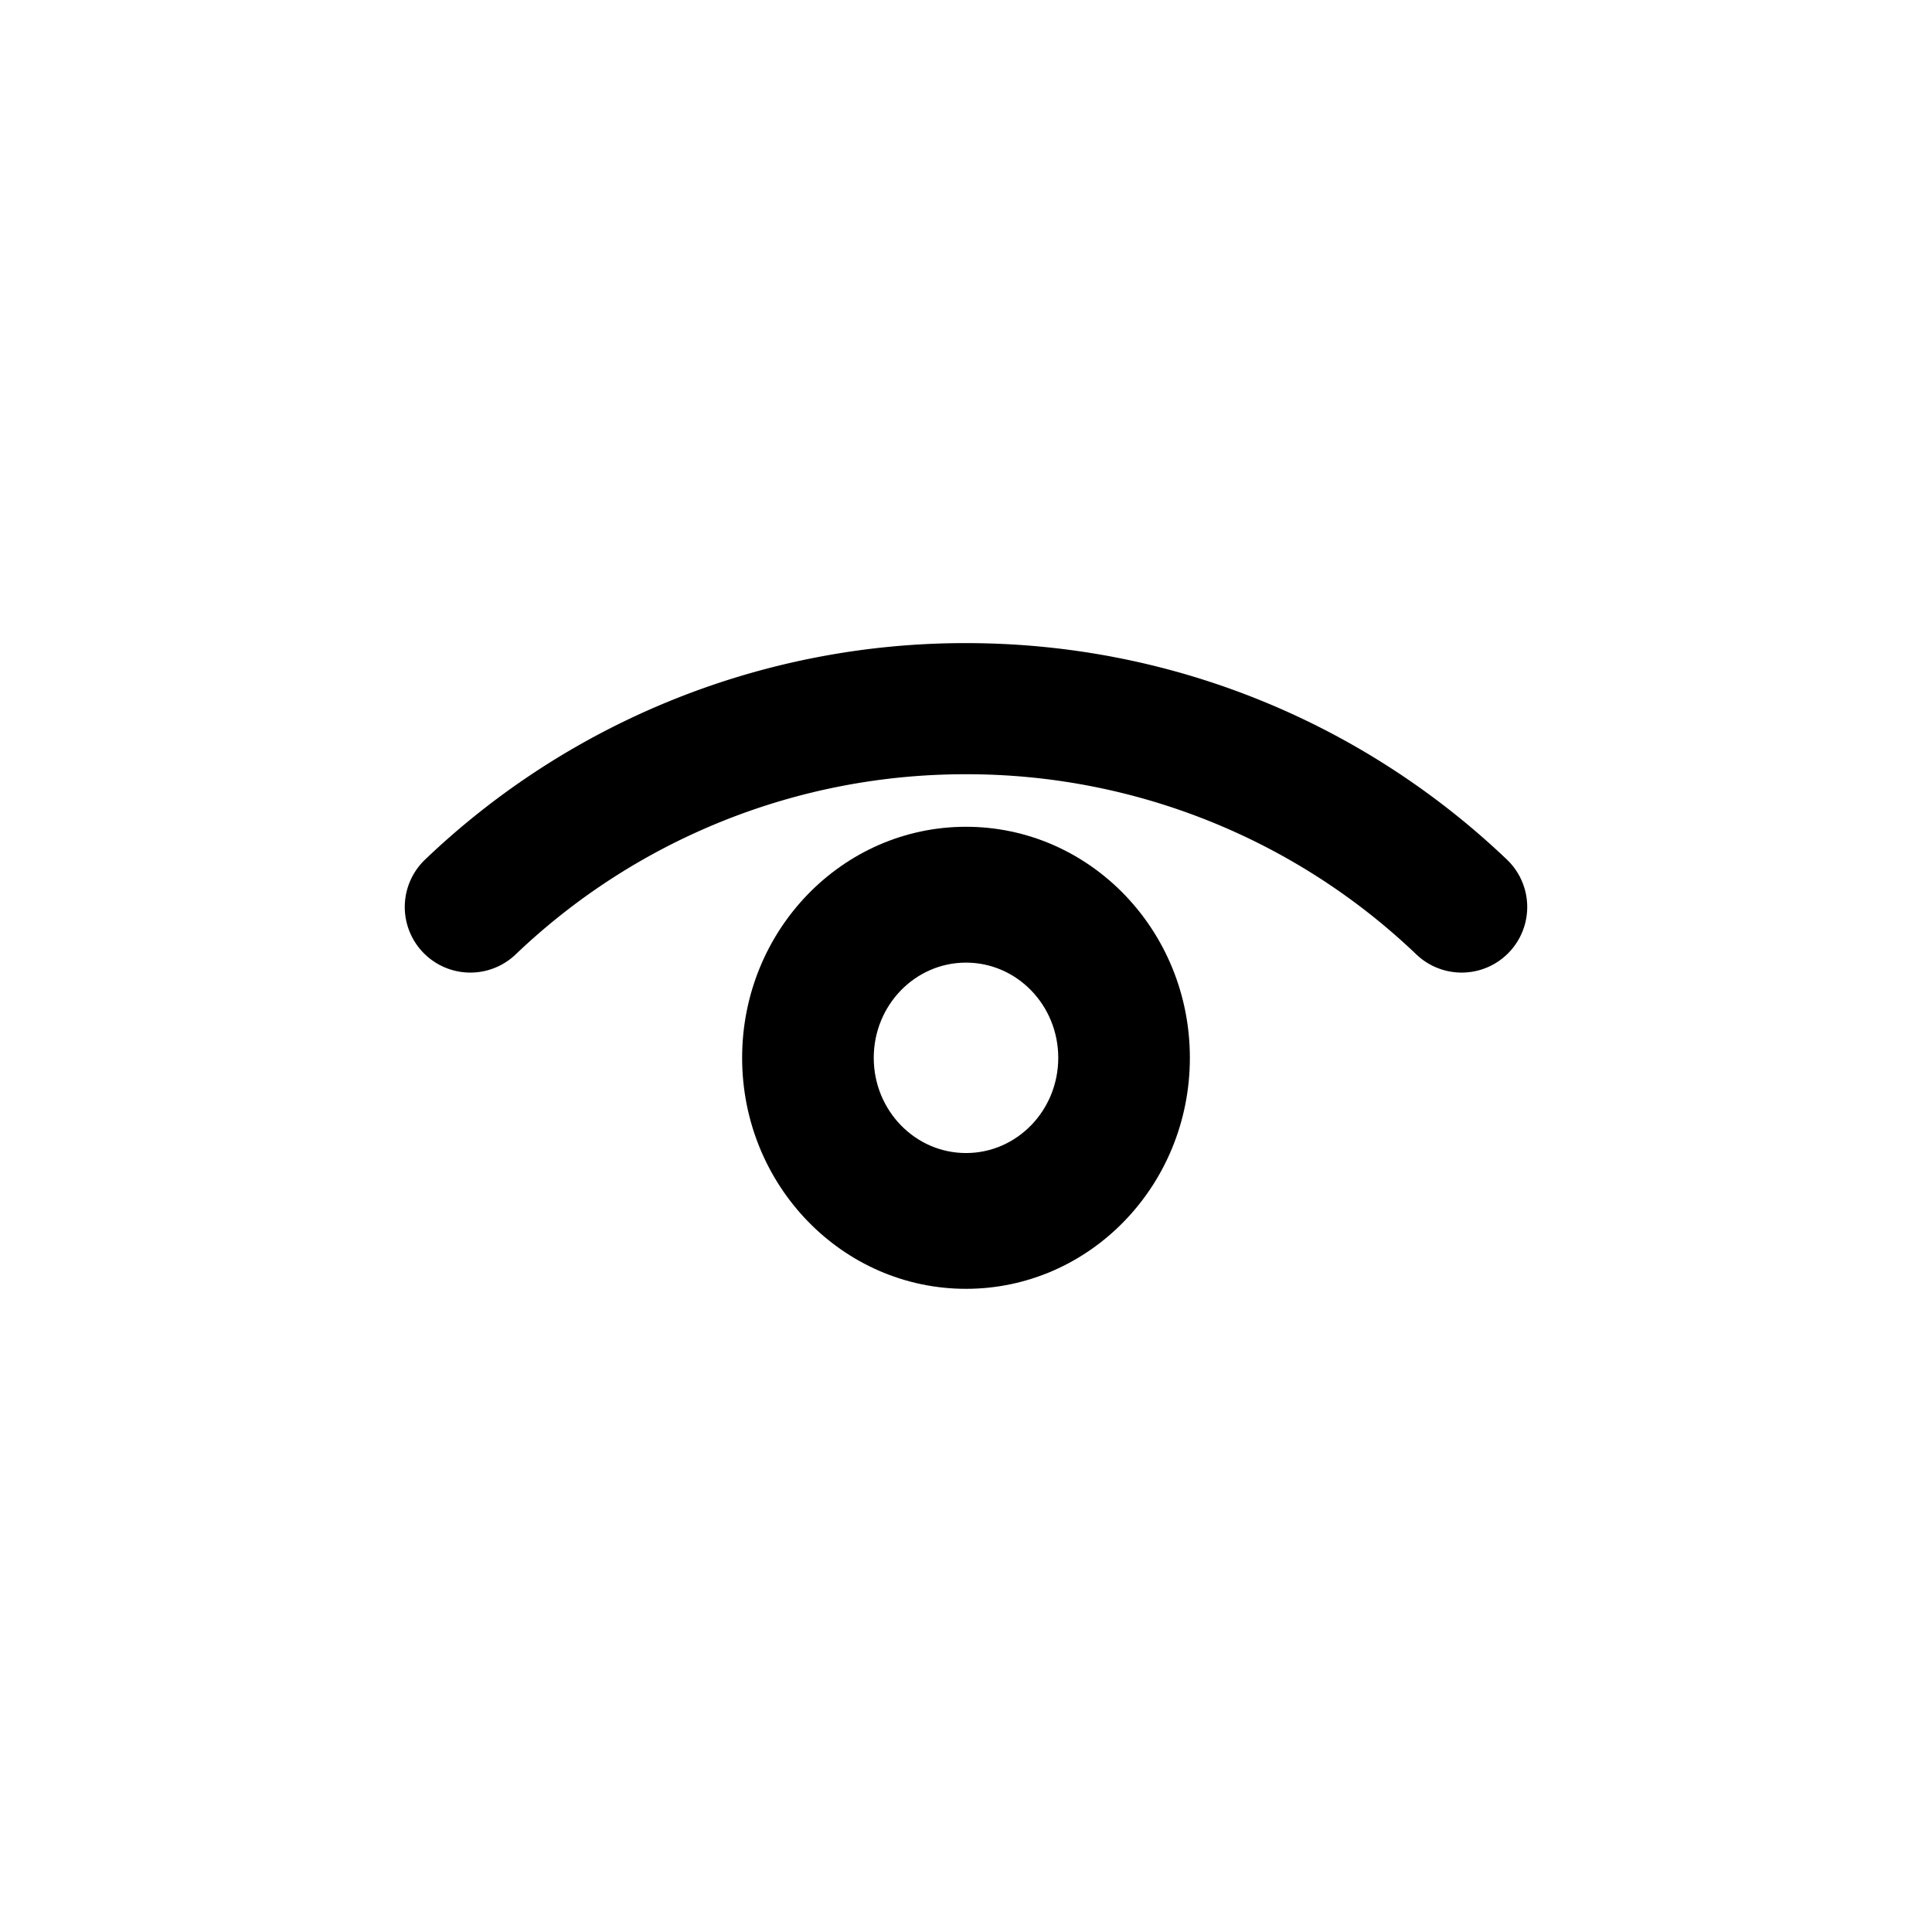 <svg xmlns="http://www.w3.org/2000/svg" width="32" height="32" fill="currentColor" viewBox="0 0 32 32">
  <path fill-rule="evenodd" d="M16 15.944c-.844 0-1.528.706-1.528 1.577 0 .87.684 1.577 1.528 1.577s1.528-.706 1.528-1.577-.684-1.577-1.528-1.577Zm-3.708 1.577c0-2.113 1.66-3.827 3.708-3.827s3.708 1.714 3.708 3.827-1.66 3.826-3.708 3.826-3.708-1.713-3.708-3.826Z" clip-rule="evenodd"/>
  <path fill-rule="evenodd" d="M16 12.824a10.773 10.773 0 0 0-7.46 2.985 1.086 1.086 0 1 1-1.499-1.572A12.945 12.945 0 0 1 16 10.652c3.473 0 6.63 1.365 8.959 3.585a1.086 1.086 0 1 1-1.499 1.572A10.773 10.773 0 0 0 16 12.824Z" clip-rule="evenodd"/>
</svg>
